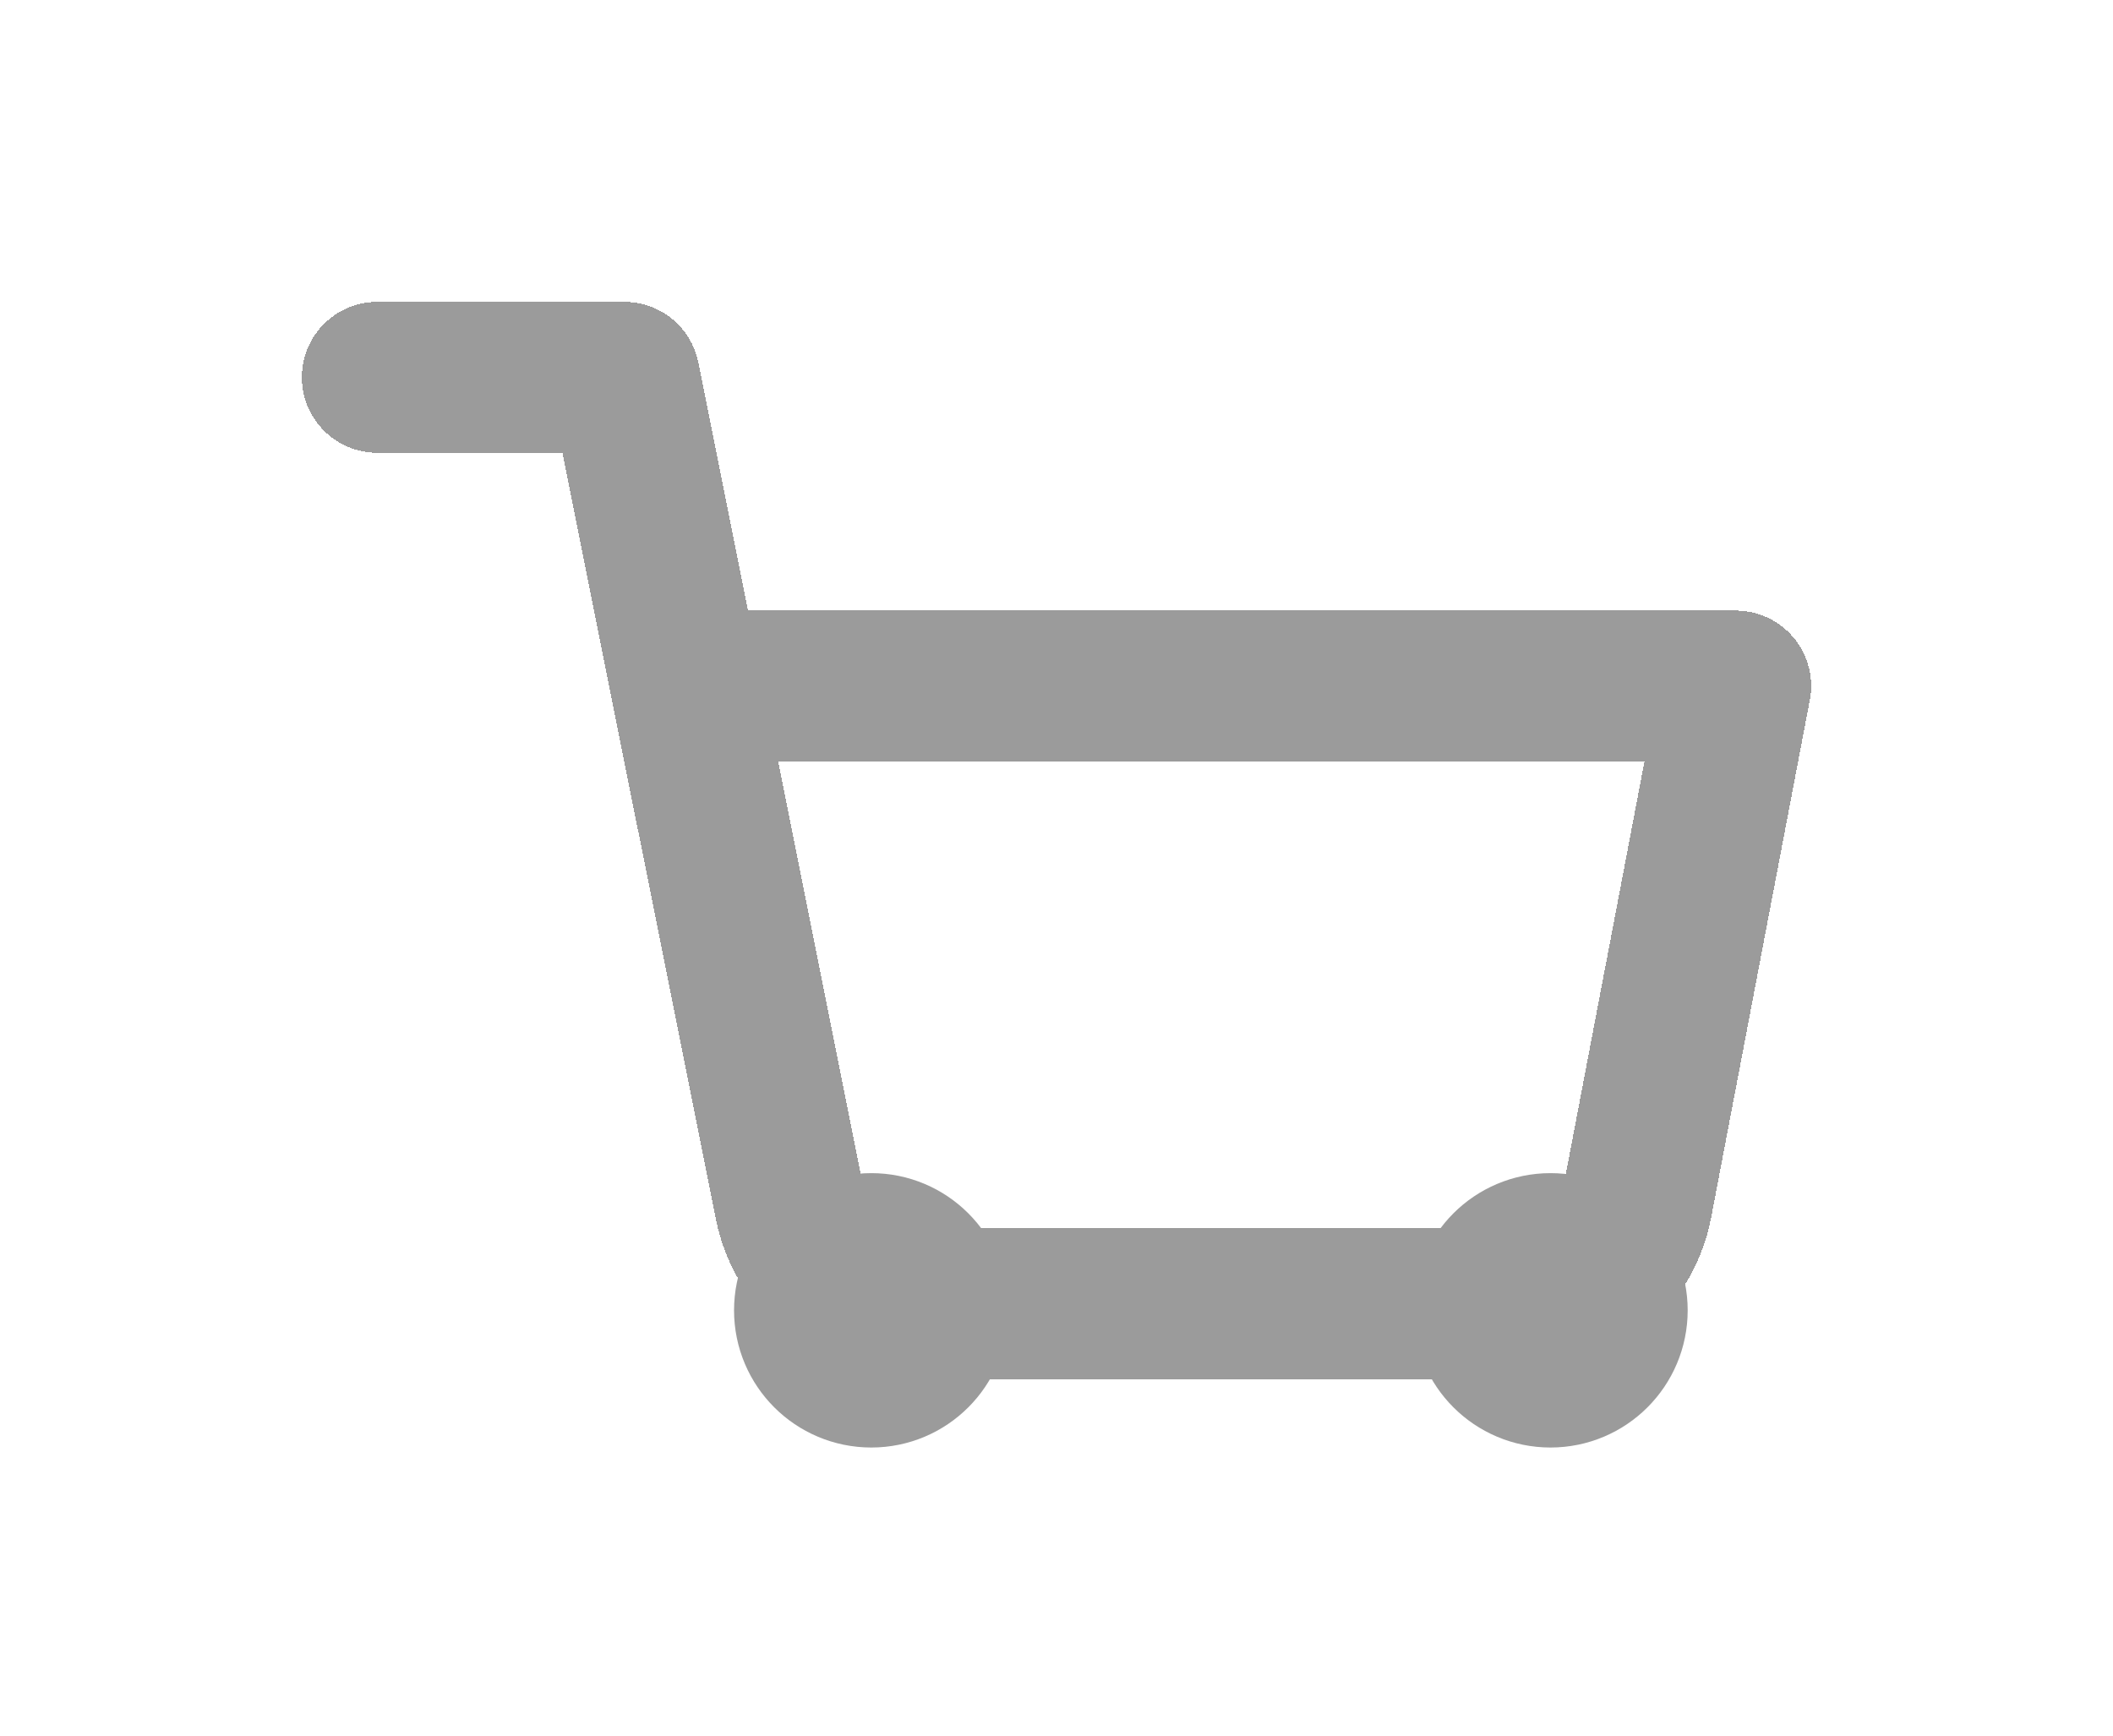 <svg width="28" height="23" viewBox="0 0 28 23" fill="none" xmlns="http://www.w3.org/2000/svg">
<path d="M11.546 18.182C11.997 18.182 12.364 17.816 12.364 17.364C12.364 16.912 11.997 16.546 11.546 16.546C11.094 16.546 10.727 16.912 10.727 17.364C10.727 17.816 11.094 18.182 11.546 18.182Z" stroke="#9B9B9B" stroke-width="2" stroke-linecap="round" stroke-linejoin="round"/>
<path d="M20.546 18.182C20.997 18.182 21.364 17.816 21.364 17.364C21.364 16.912 20.997 16.546 20.546 16.546C20.094 16.546 19.727 16.912 19.727 17.364C19.727 17.816 20.094 18.182 20.546 18.182Z" stroke="#9B9B9B" stroke-width="2" stroke-linecap="round" stroke-linejoin="round"/>
<g filter="url(#filter0_d_60_220)">
<path d="M5 1H8.273L10.466 11.956C10.54 12.332 10.745 12.671 11.044 12.911C11.344 13.152 11.718 13.28 12.102 13.273H20.055C20.439 13.28 20.813 13.152 21.112 12.911C21.411 12.671 21.616 12.332 21.691 11.956L23 5.091H9.091" stroke="#9B9B9B" stroke-width="2" stroke-linecap="round" stroke-linejoin="round" shape-rendering="crispEdges"/>
</g>
<defs>
<filter id="filter0_d_60_220" x="0" y="0" width="28" height="22.273" filterUnits="userSpaceOnUse" color-interpolation-filters="sRGB">
<feFlood flood-opacity="0" result="BackgroundImageFix"/>
<feColorMatrix in="SourceAlpha" type="matrix" values="0 0 0 0 0 0 0 0 0 0 0 0 0 0 0 0 0 0 127 0" result="hardAlpha"/>
<feOffset dy="4"/>
<feGaussianBlur stdDeviation="2"/>
<feComposite in2="hardAlpha" operator="out"/>
<feColorMatrix type="matrix" values="0 0 0 0 0 0 0 0 0 0 0 0 0 0 0 0 0 0 0.25 0"/>
<feBlend mode="normal" in2="BackgroundImageFix" result="effect1_dropShadow_60_220"/>
<feBlend mode="normal" in="SourceGraphic" in2="effect1_dropShadow_60_220" result="shape"/>
</filter>
</defs>
</svg>
